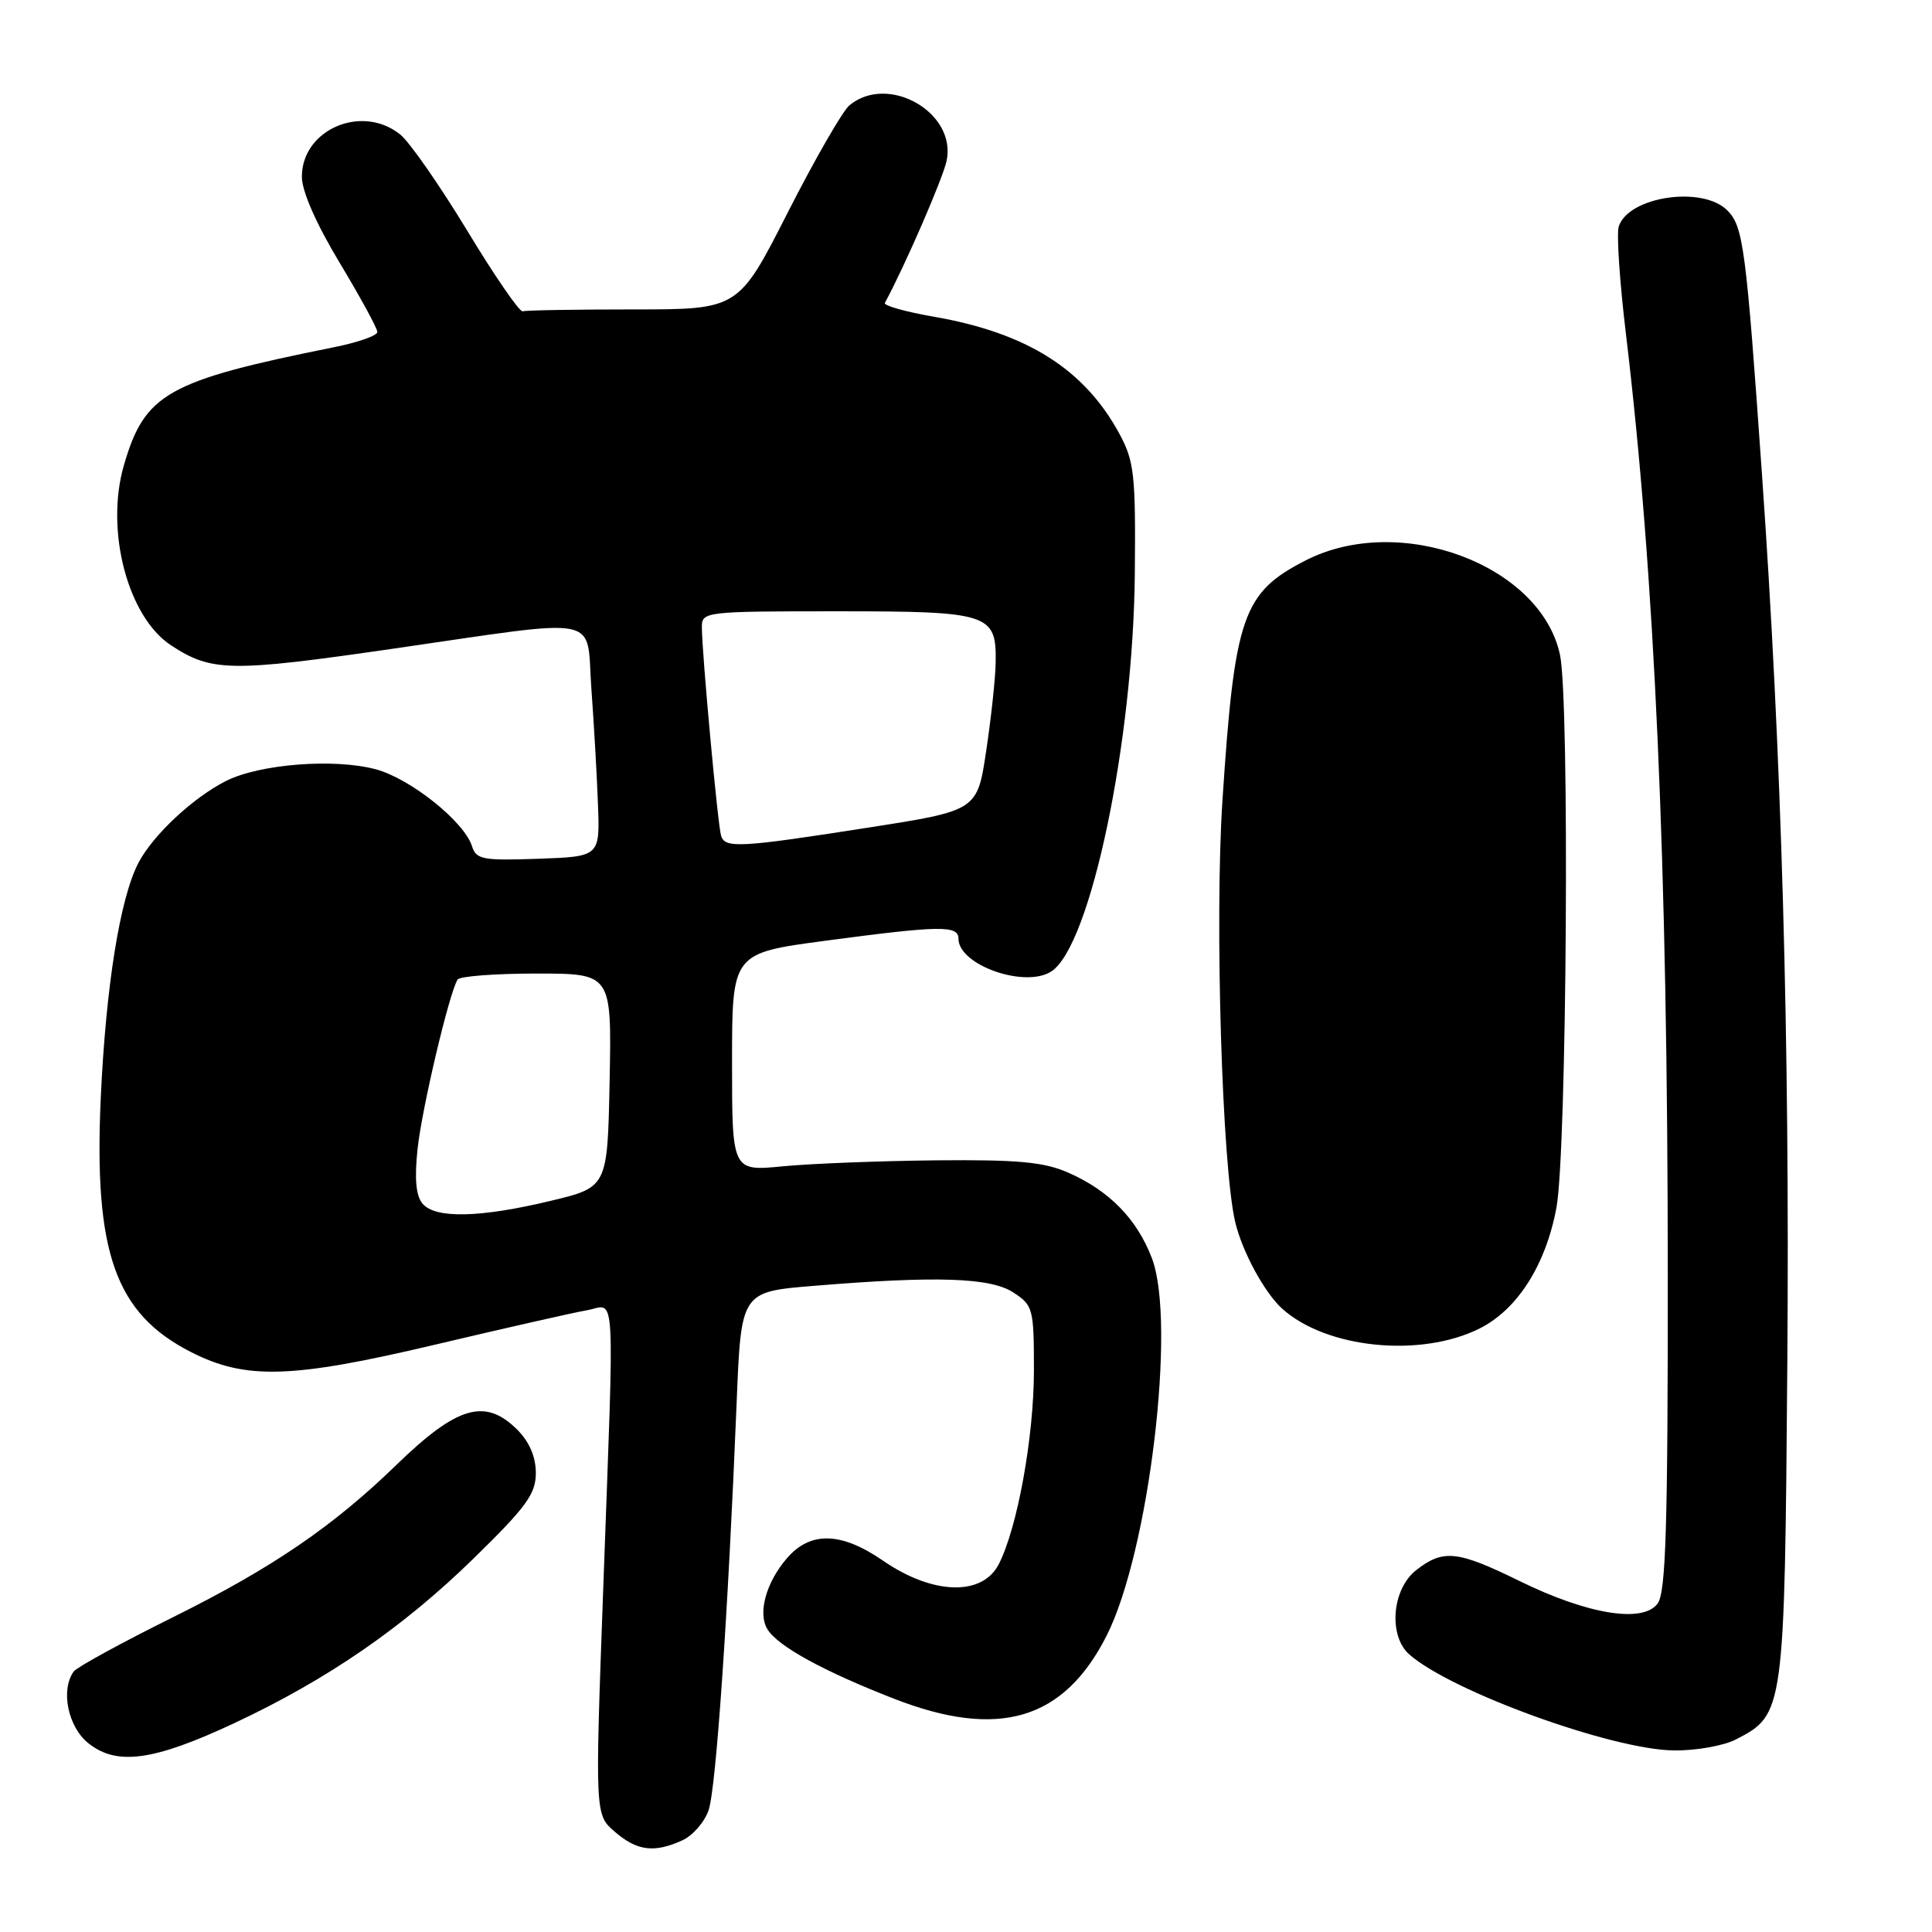 <?xml version="1.0" encoding="UTF-8" standalone="no"?>
<!DOCTYPE svg PUBLIC "-//W3C//DTD SVG 1.1//EN" "http://www.w3.org/Graphics/SVG/1.1/DTD/svg11.dtd" >
<svg xmlns="http://www.w3.org/2000/svg" xmlns:xlink="http://www.w3.org/1999/xlink" version="1.1" viewBox="0 0 256 256">
 <g >
 <path fill="currentColor"
d=" M 90.40 243.86 C 91.78 243.24 93.35 241.44 93.89 239.87 C 94.88 237.04 96.47 213.93 97.61 185.84 C 98.20 171.17 98.20 171.17 107.85 170.38 C 124.11 169.04 131.26 169.28 134.29 171.27 C 136.89 172.97 137.00 173.41 137.00 181.58 C 137.00 190.37 134.82 202.42 132.35 207.25 C 130.17 211.53 123.60 211.34 117.01 206.80 C 111.45 202.97 107.37 202.87 104.26 206.49 C 101.49 209.71 100.38 213.79 101.70 215.90 C 103.09 218.15 109.16 221.47 118.49 225.10 C 132.33 230.49 140.97 227.92 146.63 216.74 C 152.25 205.65 155.90 175.25 152.63 166.71 C 150.64 161.50 146.95 157.74 141.50 155.36 C 138.29 153.96 134.85 153.65 124.00 153.75 C 116.58 153.83 107.46 154.18 103.75 154.54 C 97.00 155.20 97.00 155.20 97.00 140.75 C 97.00 126.30 97.00 126.30 109.39 124.65 C 124.57 122.63 127.00 122.59 127.00 124.38 C 127.00 127.88 135.84 130.99 139.32 128.71 C 144.51 125.31 150.17 98.30 150.37 76.00 C 150.49 62.89 150.29 61.12 148.34 57.50 C 143.70 48.92 136.07 44.10 123.70 41.96 C 119.97 41.31 117.06 40.49 117.25 40.14 C 119.89 35.26 124.90 23.74 125.42 21.35 C 126.83 14.94 117.69 9.69 112.55 13.96 C 111.65 14.71 107.97 21.10 104.38 28.16 C 97.85 41.00 97.85 41.00 83.93 41.00 C 76.27 41.00 69.67 41.11 69.26 41.25 C 68.86 41.39 65.55 36.59 61.92 30.58 C 58.28 24.58 54.29 18.84 53.04 17.83 C 47.97 13.73 40.00 17.15 40.00 23.42 C 40.00 25.34 41.89 29.64 45.00 34.81 C 47.75 39.38 50.00 43.51 50.00 43.99 C 50.00 44.47 47.41 45.38 44.25 46.01 C 22.17 50.45 19.18 52.13 16.42 61.64 C 13.91 70.26 16.92 81.75 22.68 85.52 C 28.03 89.03 30.57 89.07 51.92 85.98 C 80.37 81.87 77.64 81.33 78.36 91.25 C 78.69 95.79 79.09 102.65 79.23 106.50 C 79.50 113.50 79.50 113.50 71.33 113.79 C 63.95 114.05 63.10 113.89 62.54 112.12 C 61.51 108.87 54.40 103.18 49.81 101.94 C 44.32 100.46 34.42 101.23 29.95 103.48 C 25.59 105.68 20.27 110.65 18.35 114.32 C 15.90 119.00 14.03 130.69 13.35 145.50 C 12.42 165.96 15.29 174.05 25.30 179.15 C 32.54 182.85 38.62 182.67 57.50 178.21 C 66.85 176.00 75.96 173.93 77.75 173.62 C 81.65 172.94 81.43 169.17 79.92 210.80 C 78.84 240.47 78.84 240.47 81.48 242.73 C 84.41 245.26 86.70 245.55 90.40 243.86 Z  M 31.06 228.32 C 43.39 222.54 53.38 215.66 62.75 206.51 C 69.76 199.66 71.00 197.95 71.00 195.18 C 71.00 193.04 70.15 191.06 68.55 189.45 C 64.29 185.20 60.59 186.28 52.50 194.13 C 44.11 202.27 36.08 207.75 23.00 214.25 C 16.12 217.66 10.17 220.92 9.77 221.48 C 7.99 223.94 9.01 228.87 11.75 231.02 C 15.52 234.00 20.40 233.31 31.06 228.32 Z  M 230.03 230.48 C 236.42 227.18 236.47 226.87 236.83 180.50 C 237.16 137.82 236.08 99.97 233.48 63.00 C 231.36 32.71 231.00 30.00 228.87 27.87 C 225.57 24.57 215.76 26.04 214.49 30.02 C 214.19 30.97 214.61 37.31 215.43 44.12 C 219.28 76.27 220.98 114.42 220.99 169.06 C 221.00 202.39 220.73 210.98 219.65 212.47 C 217.71 215.12 210.38 213.93 201.36 209.50 C 193.08 205.44 191.23 205.25 187.63 208.07 C 184.43 210.60 183.94 216.76 186.75 219.23 C 192.31 224.13 213.62 231.86 221.80 231.94 C 224.71 231.98 228.42 231.32 230.03 230.48 Z  M 196.00 176.06 C 201.05 173.55 204.82 167.65 206.24 160.00 C 207.61 152.60 208.00 92.84 206.71 86.78 C 204.17 74.83 185.48 67.88 173.02 74.25 C 164.66 78.52 163.59 81.60 161.98 106.08 C 160.94 121.87 161.93 154.69 163.68 161.96 C 164.61 165.87 167.56 171.29 169.89 173.40 C 175.72 178.67 188.17 179.94 196.00 176.06 Z  M 55.98 159.48 C 55.11 158.43 54.91 156.17 55.33 152.23 C 55.90 146.91 59.51 131.60 60.63 129.80 C 60.90 129.36 65.60 129.00 71.09 129.00 C 81.05 129.00 81.05 129.00 80.78 143.15 C 80.50 157.31 80.50 157.31 73.00 159.11 C 63.62 161.37 57.66 161.50 55.98 159.48 Z  M 95.55 110.75 C 95.11 109.37 93.00 86.42 93.00 83.09 C 93.00 81.05 93.40 81.00 110.93 81.00 C 131.12 81.00 132.05 81.30 131.93 87.82 C 131.90 89.84 131.34 95.08 130.68 99.46 C 129.50 107.41 129.50 107.41 115.00 109.67 C 98.06 112.32 96.07 112.43 95.55 110.75 Z "/>
</g>
</svg>